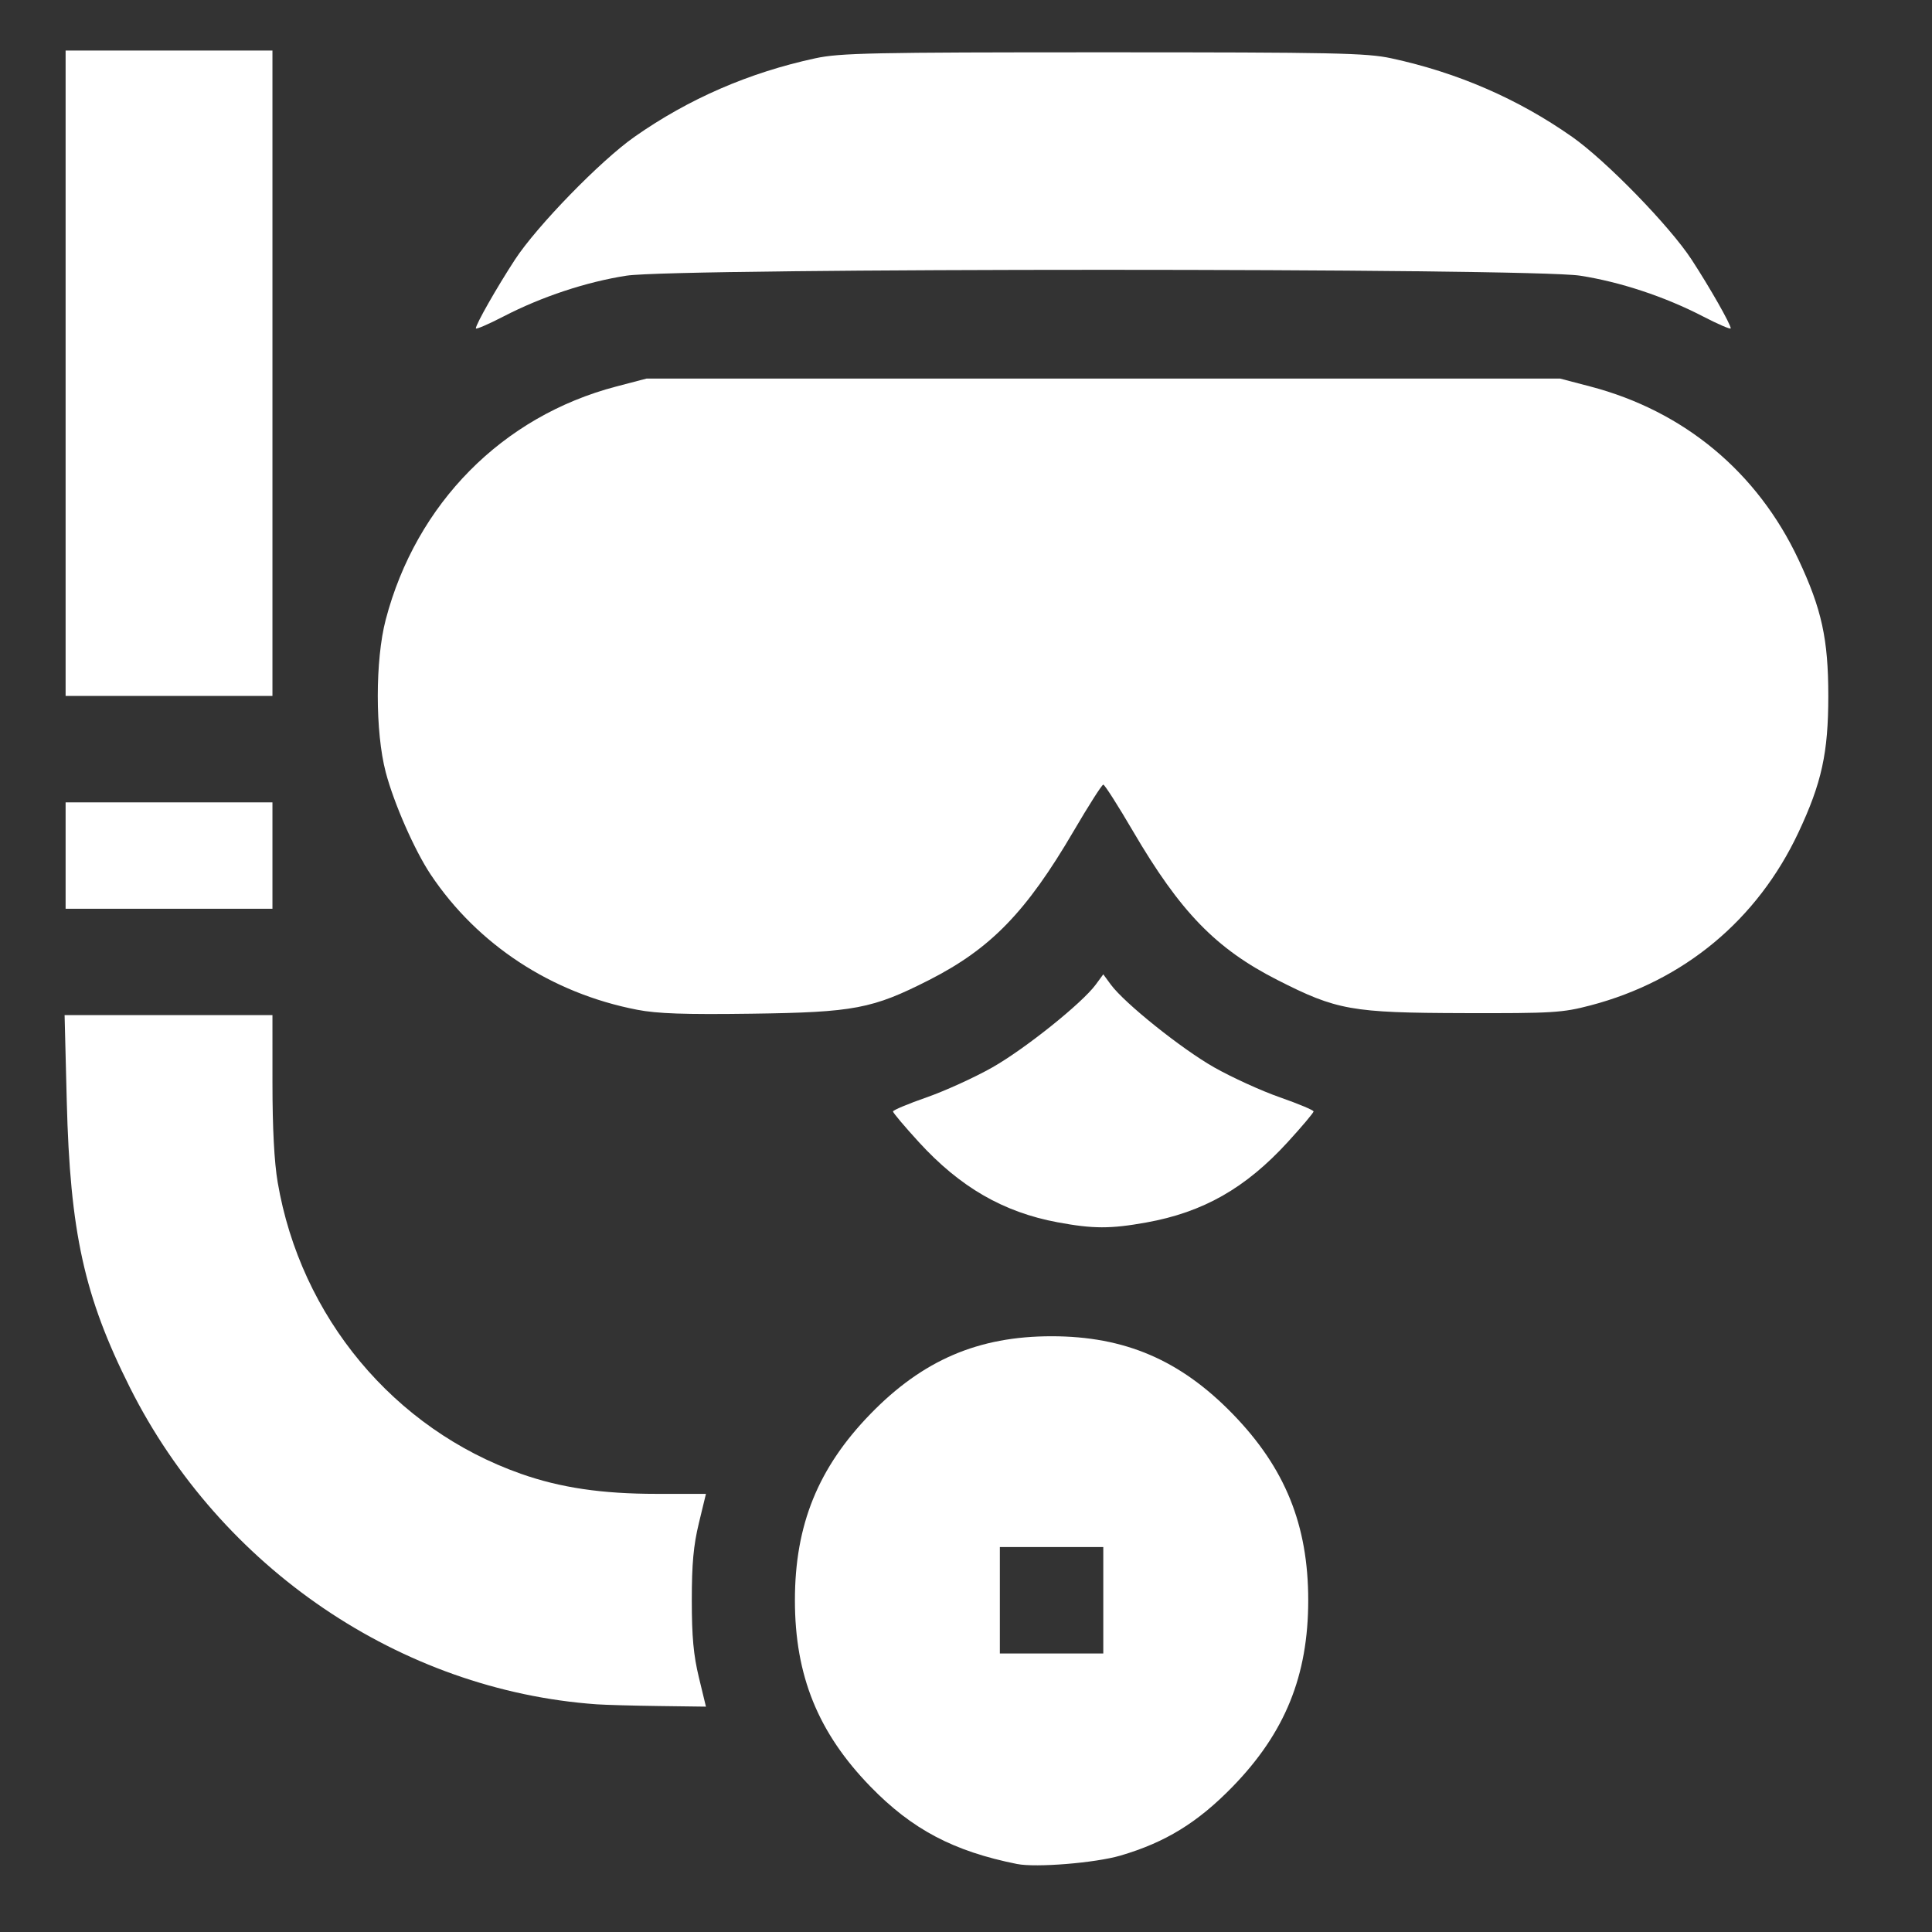 <?xml version="1.0" encoding="UTF-8" standalone="no"?>
<!-- Created with Inkscape (http://www.inkscape.org/) -->

<svg
   xmlns:dc="http://purl.org/dc/elements/1.1/"
   xmlns:cc="http://creativecommons.org/ns#"
   xmlns:rdf="http://www.w3.org/1999/02/22-rdf-syntax-ns#"
   xmlns:svg="http://www.w3.org/2000/svg"
   xmlns="http://www.w3.org/2000/svg"
   xmlns:sodipodi="http://sodipodi.sourceforge.net/DTD/sodipodi-0.dtd"
   xmlns:inkscape="http://www.inkscape.org/namespaces/inkscape"
   width="144.498mm"
   height="144.498mm"
   viewBox="0 0 144.498 144.498"
   version="1.1"
   id="svg3758"
   inkscape:version="0.92.4 (5da689c313, 2019-01-14)"
   sodipodi:docname="Scuba.svg">
  <rect x="0" y="0" width="144.498" height="144.498" fill="#333333" stroke="none"/>
  <defs
     id="defs3752" />
  <sodipodi:namedview
     id="base"
     pagecolor="#ffffff"
     bordercolor="#666666"
     borderopacity="1.0"
     inkscape:pageopacity="0.0"
     inkscape:pageshadow="2"
     inkscape:zoom="0.7"
     inkscape:cx="-525.52753"
     inkscape:cy="71.212924"
     inkscape:document-units="mm"
     inkscape:current-layer="layer1"
     showgrid="false"
     fit-margin-top="0"
     fit-margin-left="0"
     fit-margin-right="0"
     fit-margin-bottom="0"
     inkscape:window-width="1920"
     inkscape:window-height="1001"
     inkscape:window-x="-9"
     inkscape:window-y="-9"
     inkscape:window-maximized="1" />
  <g
     inkscape:label="Layer 1"
     inkscape:groupmode="layer"
     id="layer1"
     transform="translate(-40.388,-26.692)">
    <path
       style="fill:#fff;stroke-width:0.262"
       d="m 116.459,166.105 c -4.754,-0.951 -7.854,-2.587 -10.969,-5.791 -3.919,-4.031 -5.649,-8.3 -5.649,-13.935 0,-5.635 1.731,-9.904 5.649,-13.935 3.919,-4.031 8.069,-5.811 13.547,-5.811 5.478,0 9.628,1.78 13.547,5.811 3.919,4.031 5.649,8.3 5.649,13.935 0,5.635 -1.731,9.904 -5.649,13.935 -2.614,2.689 -5.03,4.174 -8.397,5.161 -1.879,0.551 -6.314,0.912 -7.728,0.629 z m 6.446,-19.726 v -3.979 h -3.868 -3.868 v 3.979 3.979 h 3.868 3.868 z m -37.903,7.781 c -14.656,-1.048 -28.121,-10.19 -34.899,-23.695 -3.416,-6.808 -4.475,-11.609 -4.722,-21.418 l -0.162,-6.432 h 7.773 7.773 l 8.23e-4,5.106 c 5.38e-4,3.352 0.134,5.889 0.388,7.385 1.716,10.09 8.7,18.465 18.189,21.812 2.965,1.046 6.062,1.503 10.172,1.503 h 3.672 l -0.529,2.188 c -0.403,1.665 -0.529,3.044 -0.529,5.769 0,2.725 0.127,4.104 0.529,5.769 l 0.529,2.188 -3.512,-0.046 c -1.932,-0.025 -4.035,-0.084 -4.673,-0.129 z m 34.487,-36.05 c -4.057,-0.755 -7.297,-2.627 -10.383,-6.003 -1.061,-1.16 -1.929,-2.189 -1.929,-2.287 1.7e-4,-0.097 1.131,-0.572 2.514,-1.055 1.383,-0.483 3.593,-1.49 4.913,-2.238 2.445,-1.386 6.715,-4.805 7.736,-6.194 l 0.565,-0.769 0.565,0.769 c 1.021,1.389 5.291,4.808 7.736,6.194 1.32,0.748 3.53,1.755 4.913,2.238 1.383,0.483 2.514,0.957 2.514,1.055 1.6e-4,0.097 -0.868,1.126 -1.929,2.287 -3.159,3.454 -6.327,5.254 -10.595,6.02 -2.676,0.48 -3.964,0.477 -6.619,-0.017 z M 88.029,102.211 C 81.643,100.974 76.113,97.353 72.607,92.111 71.401,90.307 69.851,86.782 69.237,84.447 68.446,81.436 68.445,76.056 69.236,73.041 71.514,64.354 77.959,57.833 86.472,55.601 l 2.269,-0.595 h 34.164 34.164 l 2.269,0.595 c 6.998,1.835 12.483,6.395 15.557,12.932 1.741,3.703 2.235,5.96 2.235,10.212 0,4.251 -0.494,6.508 -2.235,10.212 -3.074,6.537 -8.559,11.097 -15.557,12.932 -2.097,0.55 -2.819,0.594 -9.489,0.576 -8.383,-0.022 -9.477,-0.217 -13.923,-2.479 -4.599,-2.34 -7.26,-5.082 -10.803,-11.134 -1.119,-1.912 -2.117,-3.476 -2.218,-3.476 -0.101,0 -1.098,1.564 -2.218,3.476 -3.543,6.052 -6.204,8.794 -10.803,11.134 -4.243,2.158 -5.607,2.418 -13.279,2.523 -4.991,0.069 -7.057,-0.003 -8.576,-0.297 z M 45.295,90.68 v -3.979 h 7.735 7.735 v 3.979 3.979 h -7.735 -7.735 z m 0,-36.072 V 30.471 h 7.735 7.735 V 54.608 78.744 H 53.03 45.295 Z M 75.978,51.25 c 0,-0.305 1.553,-3.036 2.918,-5.13 1.636,-2.51 6.407,-7.414 8.951,-9.198 4.047,-2.839 8.557,-4.798 13.513,-5.869 1.847,-0.399 4.245,-0.449 21.545,-0.449 17.3,0 19.698,0.05 21.545,0.449 4.957,1.071 9.466,3.029 13.513,5.869 2.544,1.784 7.315,6.688 8.951,9.198 1.365,2.094 2.918,4.825 2.918,5.13 0,0.099 -0.934,-0.302 -2.075,-0.893 -2.853,-1.476 -6.188,-2.581 -9.192,-3.047 -3.768,-0.584 -67.553,-0.584 -71.321,0 -3.004,0.466 -6.339,1.571 -9.192,3.047 -1.141,0.59 -2.075,0.992 -2.075,0.893 z"
       id="path3771"
       inkscape:connector-curvature="0" />
  </g>
</svg>
